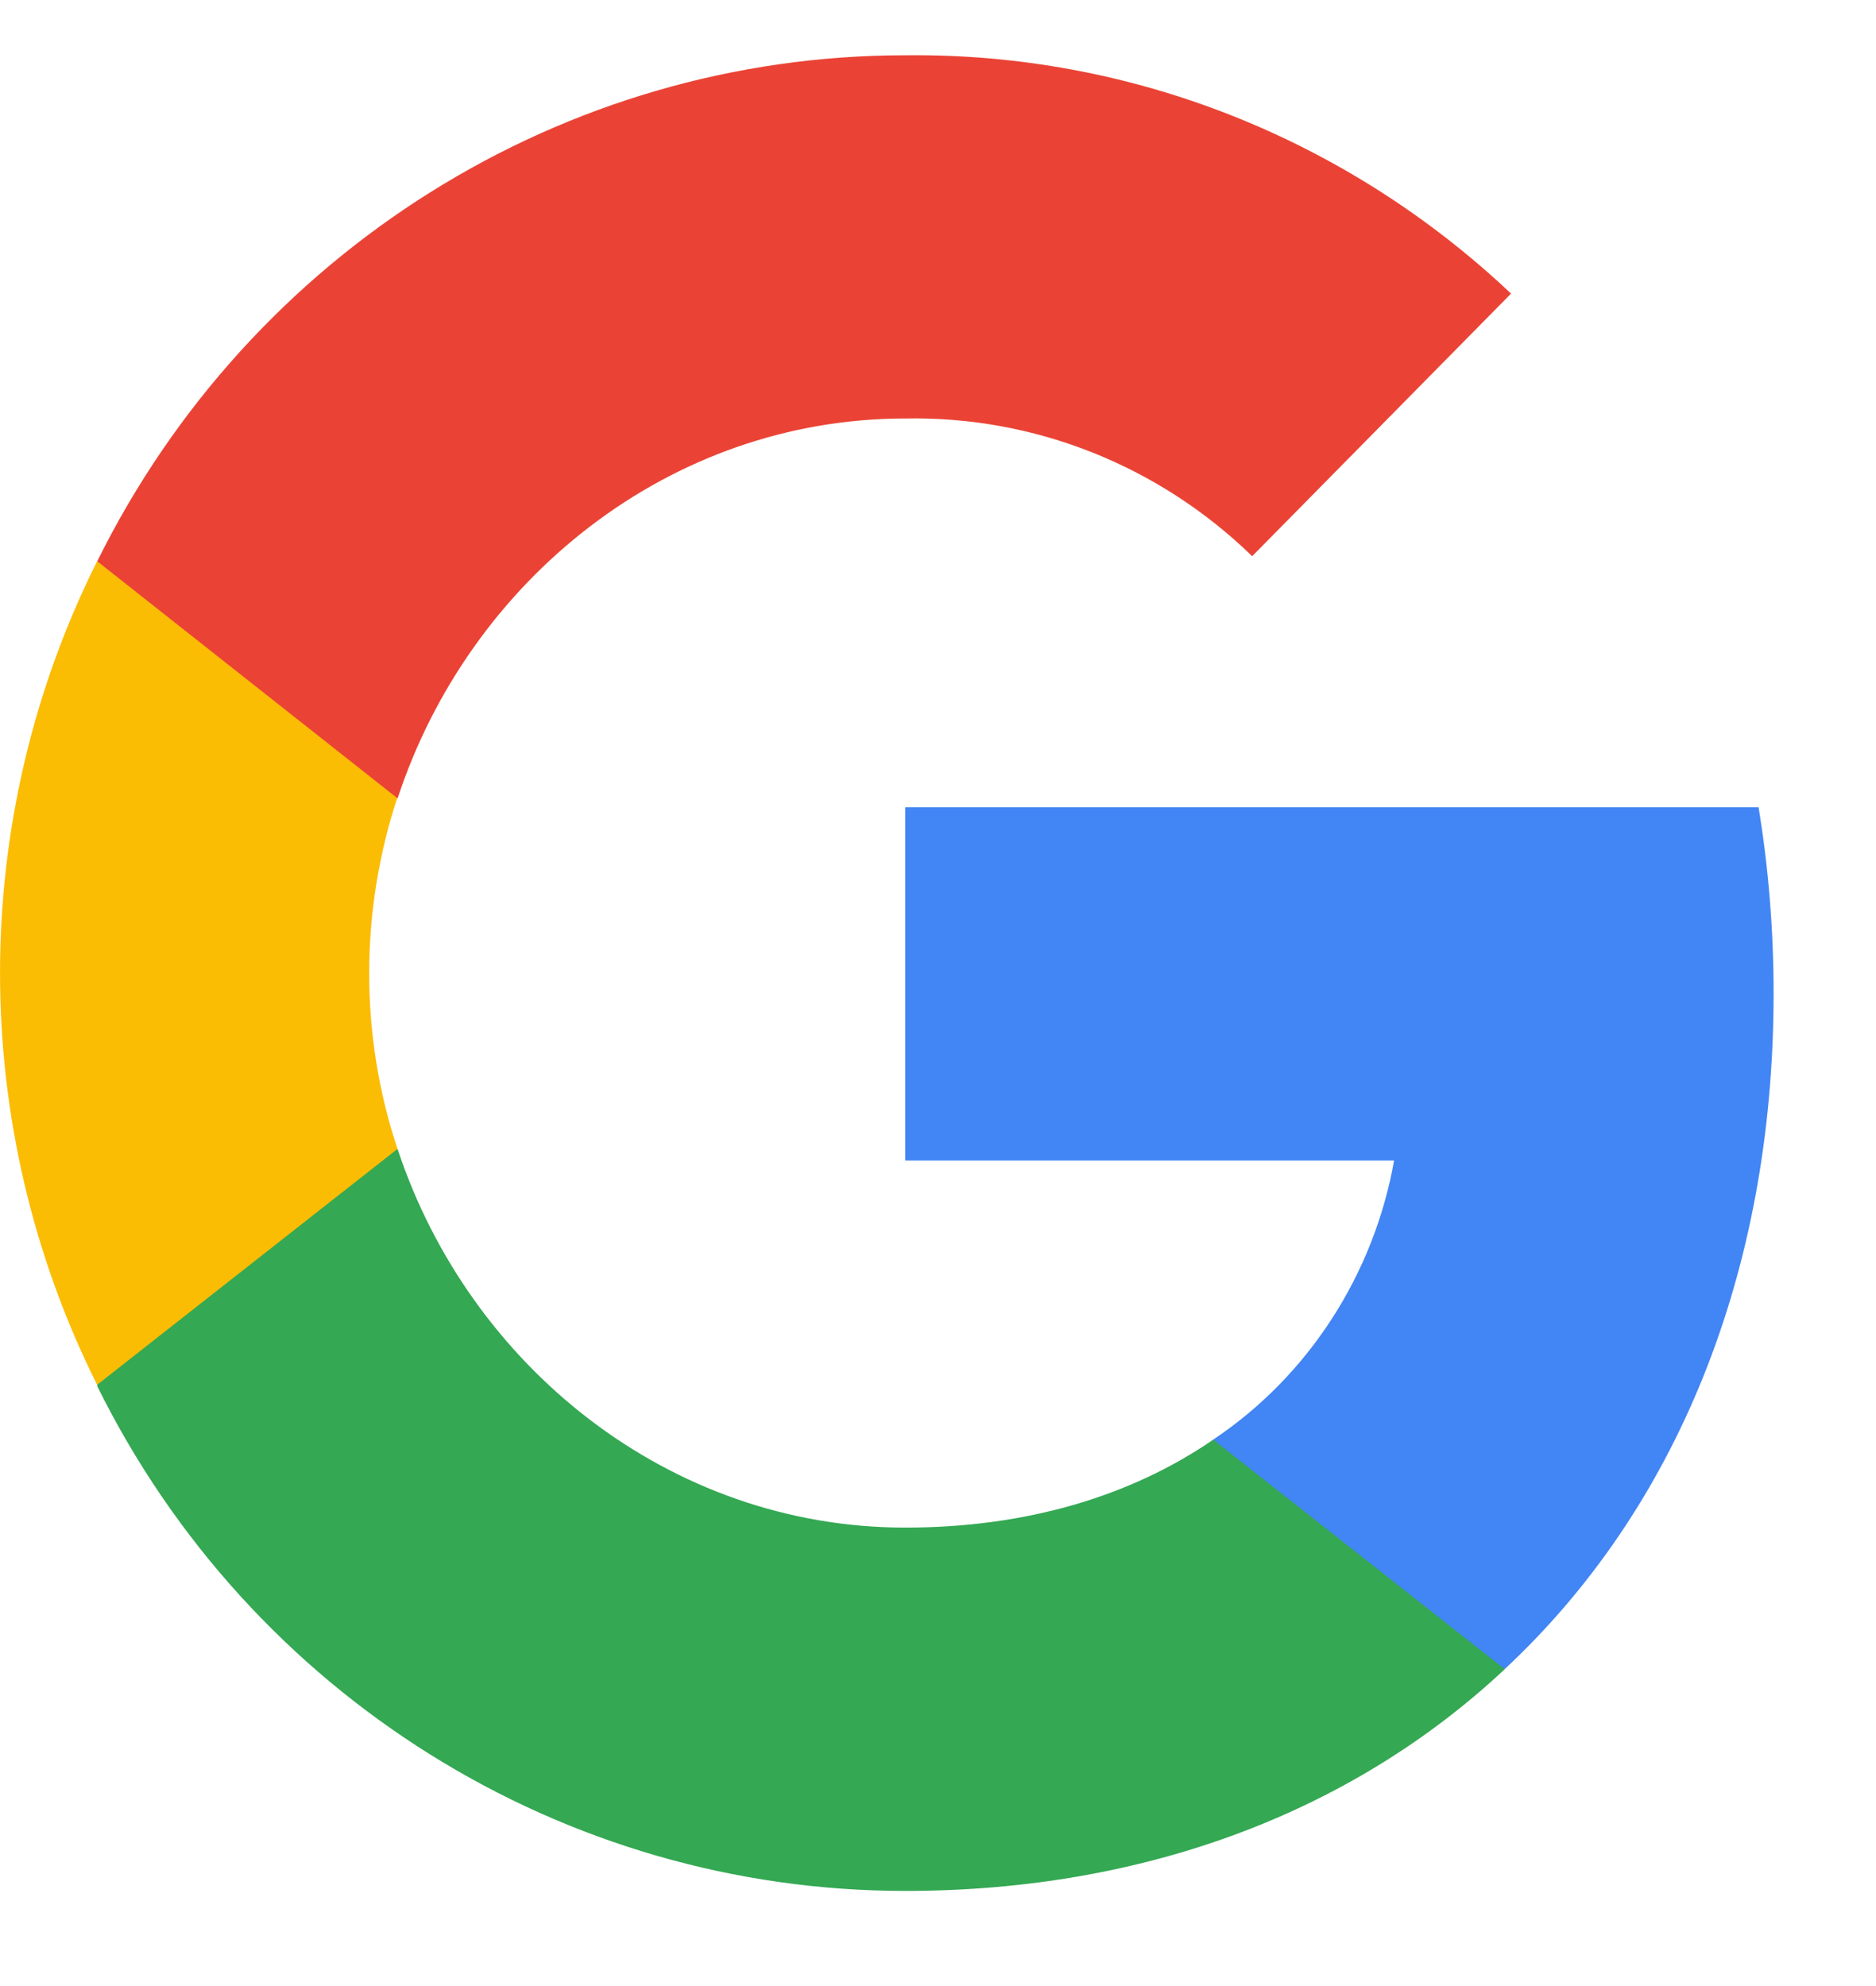 <svg width="17" height="18" viewBox="0 0 17 18" fill="none" xmlns="http://www.w3.org/2000/svg">
<path d="M16.072 9.004C16.072 8.438 16.027 7.872 15.936 7.317H8.203V10.518H12.633C12.451 11.546 11.859 12.47 10.993 13.048V15.128H13.635C15.184 13.684 16.072 11.546 16.072 9.004Z" fill="#4285F4"/>
<path d="M8.203 17.138C10.413 17.138 12.28 16.399 13.636 15.128L10.994 13.048C10.253 13.557 9.308 13.845 8.203 13.845C6.062 13.845 4.252 12.378 3.603 10.414H0.881V12.563C2.27 15.371 5.106 17.138 8.203 17.138Z" fill="#34A853"/>
<path d="M3.602 10.413C3.26 9.385 3.26 8.264 3.602 7.224V5.087H0.88C-0.293 7.432 -0.293 10.205 0.88 12.551L3.602 10.413Z" fill="#FBBC04"/>
<path d="M8.203 3.793C9.376 3.77 10.504 4.221 11.347 5.041L13.693 2.661C12.201 1.252 10.242 0.477 8.203 0.501C5.106 0.501 2.27 2.28 0.881 5.087L3.603 7.236C4.252 5.261 6.062 3.793 8.203 3.793Z" fill="#EA4335"/>
</svg>
